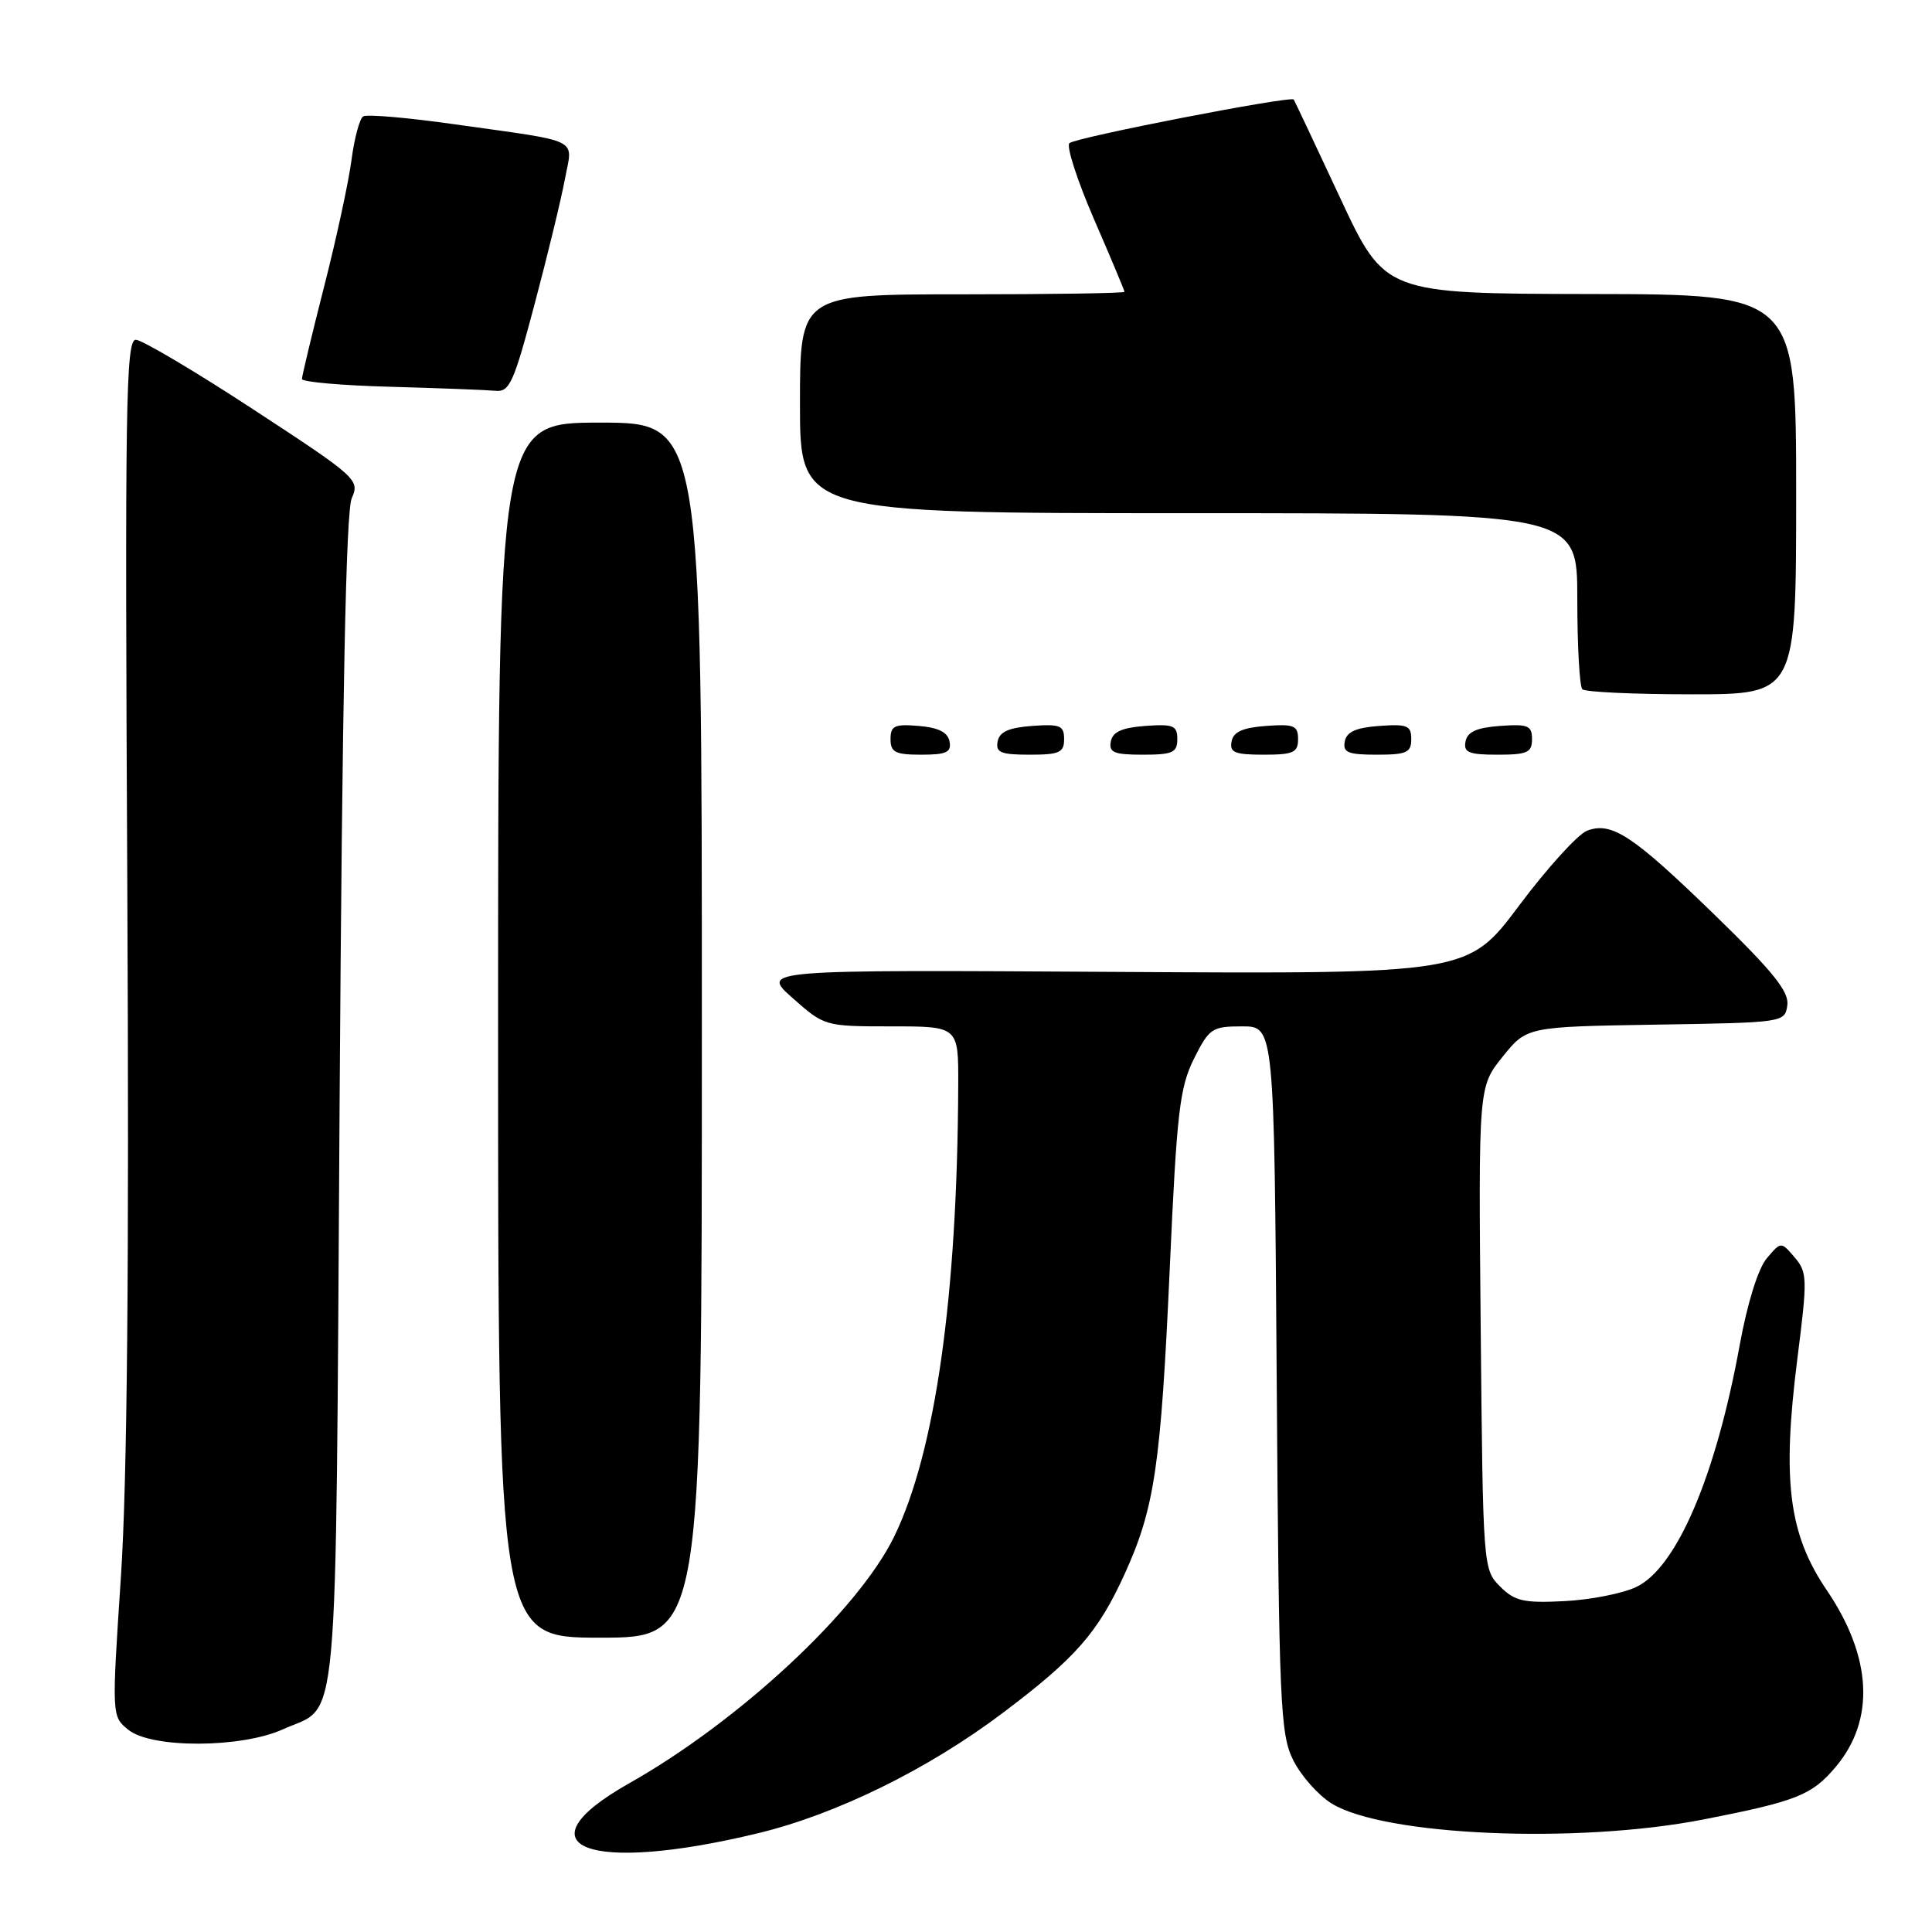 <?xml version="1.0" encoding="UTF-8" standalone="no"?>
<!DOCTYPE svg PUBLIC "-//W3C//DTD SVG 1.1//EN" "http://www.w3.org/Graphics/SVG/1.1/DTD/svg11.dtd" >
<svg xmlns="http://www.w3.org/2000/svg" xmlns:xlink="http://www.w3.org/1999/xlink" version="1.1" viewBox="0 0 256 256">
 <g >
 <path fill="currentColor"
d=" M 100.41 242.92 C 110.80 240.42 122.97 234.44 132.86 226.98 C 142.56 219.68 145.50 216.31 149.05 208.50 C 153.00 199.80 153.82 194.19 155.00 168.05 C 155.93 147.34 156.31 144.11 158.20 140.30 C 160.23 136.25 160.60 136.00 164.60 136.00 C 168.84 136.00 168.84 136.00 169.17 182.75 C 169.47 225.90 169.64 229.79 171.36 233.23 C 172.38 235.29 174.67 237.87 176.44 238.97 C 183.39 243.26 208.96 244.36 225.71 241.09 C 238.09 238.67 240.09 237.87 243.25 234.11 C 248.49 227.88 248.06 219.56 242.05 210.70 C 237.01 203.28 236.12 196.22 238.15 180.11 C 239.51 169.40 239.49 168.59 237.80 166.61 C 236.00 164.50 236.00 164.50 234.11 166.73 C 232.97 168.07 231.54 172.64 230.52 178.23 C 227.34 195.65 222.16 207.75 216.80 210.29 C 214.99 211.15 210.69 211.99 207.26 212.16 C 201.88 212.43 200.71 212.16 198.76 210.21 C 196.52 207.97 196.50 207.66 196.20 175.98 C 195.90 144.01 195.90 144.01 199.10 140.03 C 202.30 136.05 202.30 136.05 219.40 135.77 C 236.39 135.50 236.50 135.49 236.83 133.20 C 237.08 131.41 234.99 128.80 227.33 121.35 C 216.34 110.67 213.57 108.84 210.30 110.07 C 209.09 110.53 205.04 114.98 201.30 119.98 C 194.50 129.06 194.50 129.06 147.65 128.78 C 100.80 128.50 100.80 128.50 105.03 132.25 C 109.24 135.98 109.30 136.00 118.13 136.00 C 127.00 136.00 127.00 136.00 126.97 143.75 C 126.86 171.81 123.93 192.42 118.48 203.61 C 113.70 213.41 97.96 228.06 83.33 236.32 C 68.46 244.72 77.89 248.36 100.41 242.92 Z  M 37.50 229.14 C 45.04 225.71 44.44 232.26 45.00 146.10 C 45.35 92.35 45.84 67.73 46.61 66.01 C 47.69 63.59 47.31 63.24 33.61 54.28 C 25.85 49.20 18.82 45.04 18.00 45.02 C 16.67 45.00 16.54 53.56 16.87 117.75 C 17.12 168.03 16.86 196.20 16.02 208.96 C 14.80 227.42 14.80 227.42 17.01 229.21 C 20.08 231.69 31.97 231.65 37.50 229.14 Z  M 93.00 136.50 C 93.00 56.00 93.00 56.00 79.50 56.00 C 66.00 56.00 66.00 56.00 66.00 136.50 C 66.00 217.00 66.00 217.00 79.50 217.00 C 93.00 217.00 93.00 217.00 93.00 136.50 Z  M 125.82 98.25 C 125.58 97.03 124.36 96.41 121.74 96.19 C 118.53 95.92 118.00 96.17 118.00 97.94 C 118.00 99.68 118.63 100.00 122.07 100.00 C 125.41 100.00 126.09 99.68 125.82 98.25 Z  M 141.00 97.94 C 141.00 96.14 140.47 95.92 136.76 96.19 C 133.66 96.42 132.43 96.97 132.19 98.25 C 131.91 99.71 132.61 100.00 136.43 100.00 C 140.38 100.00 141.00 99.72 141.00 97.94 Z  M 156.00 97.94 C 156.00 96.14 155.47 95.92 151.76 96.19 C 148.66 96.42 147.43 96.97 147.19 98.25 C 146.91 99.71 147.61 100.00 151.43 100.00 C 155.38 100.00 156.00 99.72 156.00 97.94 Z  M 172.00 97.94 C 172.00 96.14 171.47 95.92 167.76 96.19 C 164.66 96.42 163.43 96.97 163.19 98.25 C 162.91 99.71 163.61 100.00 167.43 100.00 C 171.38 100.00 172.00 99.72 172.00 97.94 Z  M 187.00 97.94 C 187.00 96.14 186.47 95.92 182.76 96.19 C 179.66 96.42 178.43 96.97 178.19 98.25 C 177.91 99.71 178.61 100.00 182.43 100.00 C 186.38 100.00 187.00 99.72 187.00 97.94 Z  M 203.00 97.94 C 203.00 96.14 202.47 95.92 198.76 96.19 C 195.66 96.42 194.43 96.97 194.19 98.25 C 193.91 99.71 194.61 100.00 198.43 100.00 C 202.38 100.00 203.00 99.72 203.00 97.94 Z  M 238.00 65.50 C 238.00 39.00 238.00 39.00 210.75 38.96 C 183.50 38.91 183.50 38.91 177.57 26.21 C 174.31 19.22 171.54 13.36 171.43 13.19 C 171.06 12.66 142.55 18.20 141.70 18.97 C 141.27 19.36 142.73 23.89 144.95 29.02 C 147.18 34.15 149.00 38.49 149.00 38.67 C 149.00 38.85 139.32 39.00 127.50 39.00 C 106.00 39.00 106.00 39.00 106.00 53.50 C 106.00 68.00 106.00 68.00 157.50 68.00 C 209.00 68.00 209.00 68.00 209.00 79.33 C 209.00 85.57 209.30 90.97 209.67 91.33 C 210.03 91.70 216.56 92.00 224.17 92.00 C 238.00 92.00 238.00 92.00 238.00 65.50 Z  M 70.86 40.21 C 72.58 33.73 74.38 26.30 74.86 23.70 C 75.89 18.19 77.27 18.87 60.25 16.47 C 54.06 15.59 48.61 15.12 48.13 15.42 C 47.65 15.71 46.95 18.33 46.57 21.23 C 46.19 24.13 44.56 31.68 42.94 38.00 C 41.33 44.33 40.01 49.82 40.01 50.22 C 40.00 50.61 45.29 51.08 51.75 51.25 C 58.21 51.43 64.45 51.67 65.62 51.78 C 67.52 51.98 68.06 50.78 70.86 40.21 Z "/>
</g>
</svg>